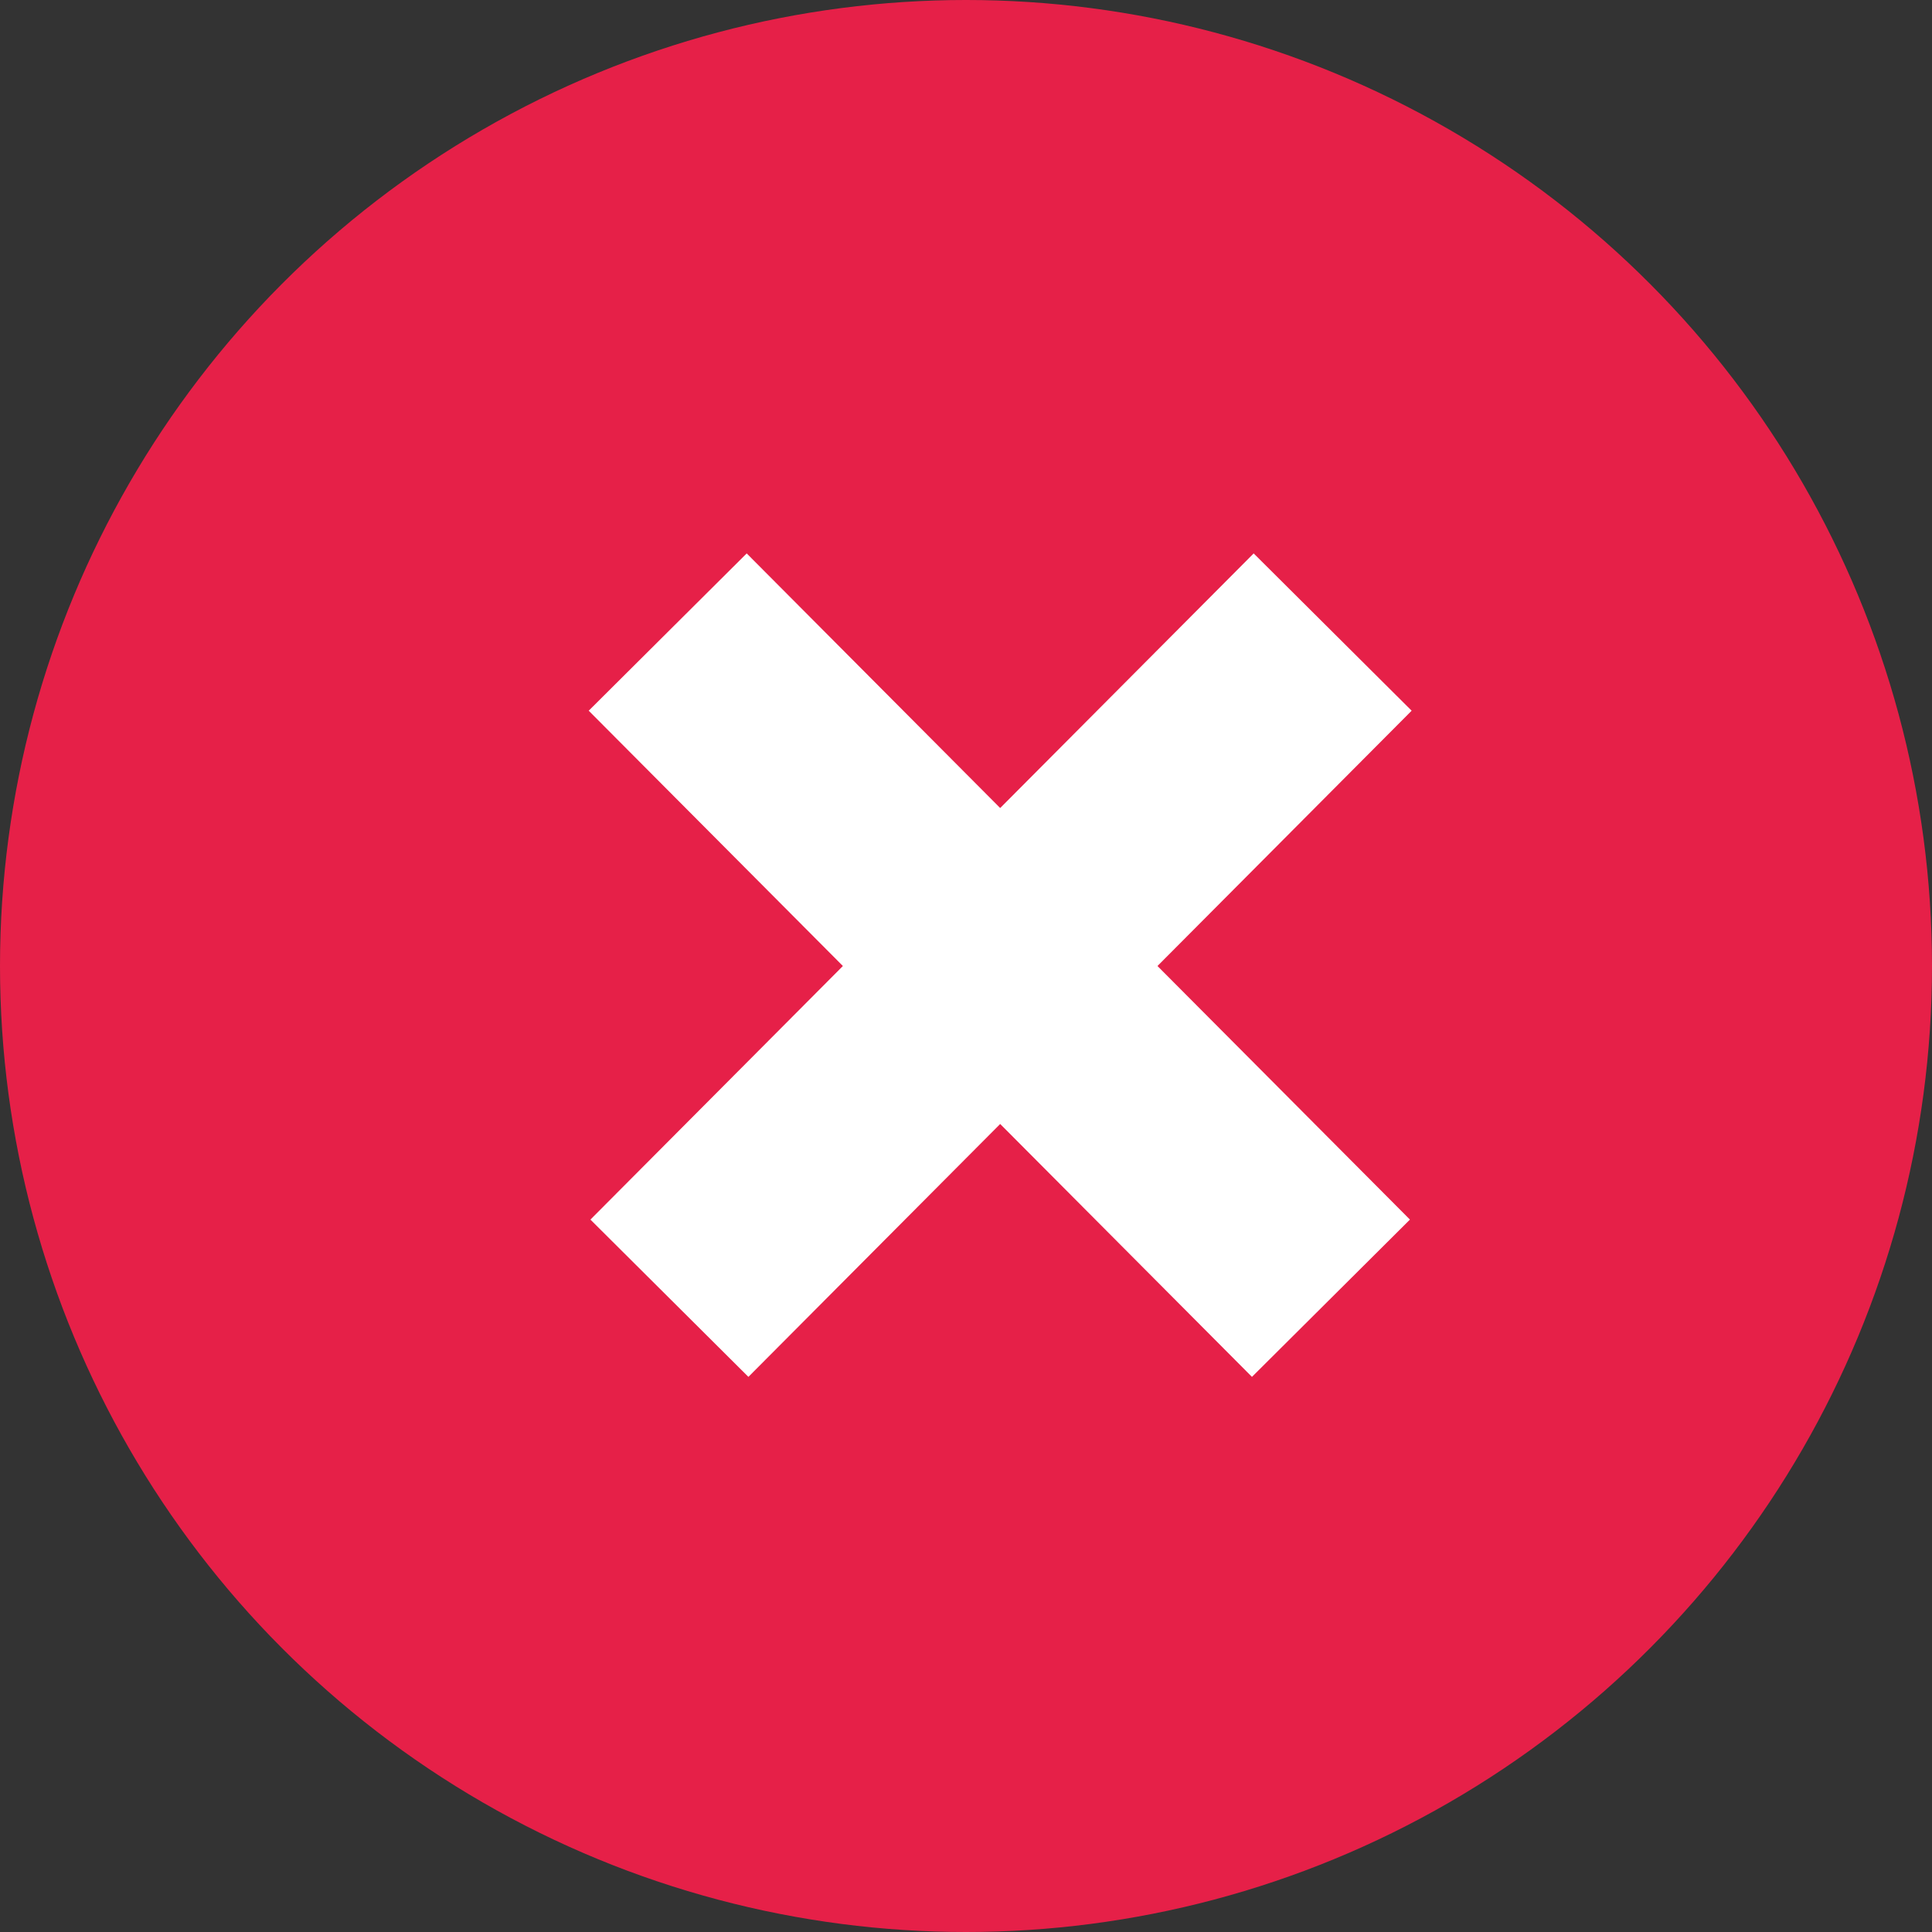 <?xml version="1.0" encoding="UTF-8"?>
<svg width="26px" height="26px" viewBox="0 0 26 26" version="1.1" xmlns="http://www.w3.org/2000/svg" xmlns:xlink="http://www.w3.org/1999/xlink">
    <rect x="0" y="0" width="26" height="26" fill="#333333" stroke="none"/>
    <!-- Generator: Sketch 53.2 (72643) - https://sketchapp.com -->
    <title>Group 17</title>
    <desc>Created with Sketch.</desc>
    <g id="Our-Technology" stroke="none" stroke-width="1" fill="none" fill-rule="evenodd">
        <g id="Desktop-HD" transform="translate(-1175, -2884)" fill-rule="nonzero">
            <g id="Group-6" transform="translate(183, 2211)">
                <g id="Group-9" transform="translate(0, 195)">
                    <g id="Group-17" transform="translate(992, 478)">
                        <g id="X-cirlce" fill="#E62048">
                            <circle id="Oval" cx="13" cy="13" r="13"></circle>
                        </g>
                        <g id="X" transform="translate(8.944, 9.389)" stroke="#FFFFFF" stroke-linecap="square" stroke-width="3">
                            <path d="M1.1,0.18 L7.909,7.019" id="Line" transform="translate(4.516, 3.611) scale(-1, 1) translate(-4.516, -3.611) "></path>
                            <path d="M1.1,0.18 L7.909,7.019" id="Line"></path>
                        </g>
                    </g>
                </g>
            </g>
        </g>
    </g>
</svg>